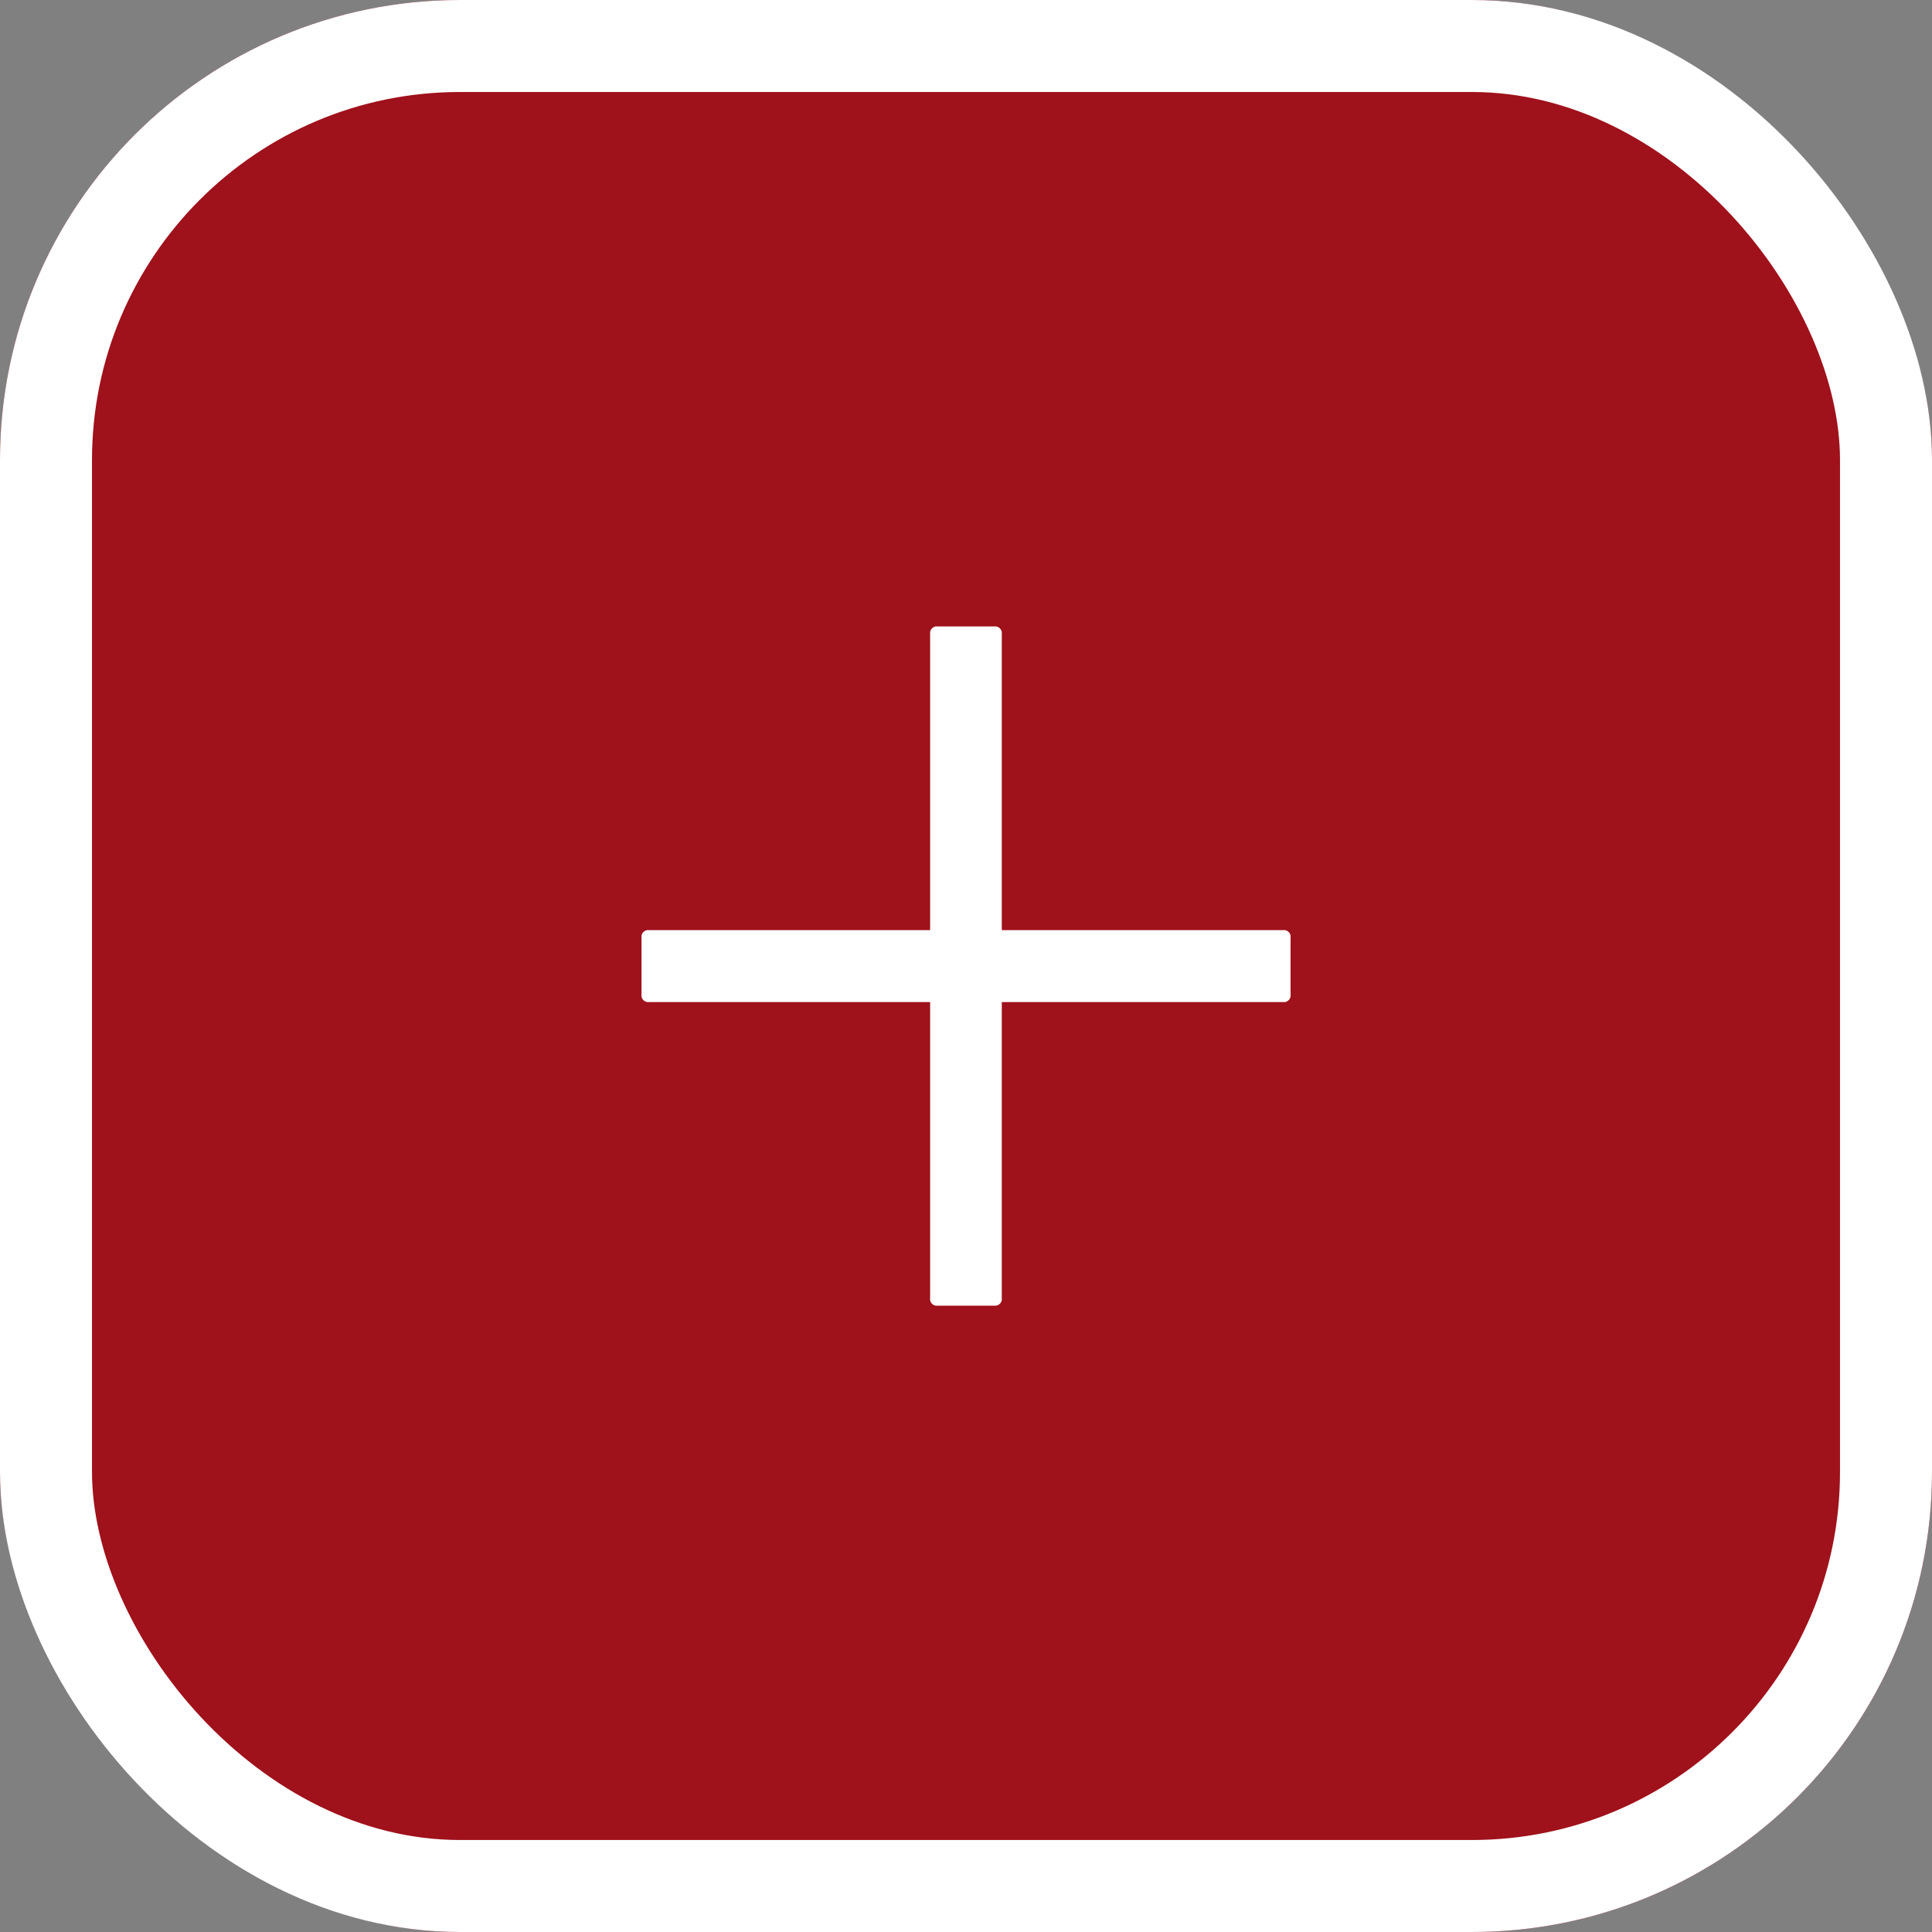 <svg xmlns="http://www.w3.org/2000/svg" width="21" height="21" viewBox="0 0 21 21">
  <rect x="0" y="0" width="21" height="21" fill="#808080" stroke="none"/>
  <g id="plus" transform="translate(-308 -203)">
    <g id="Rectangle_580" data-name="Rectangle 580" transform="translate(308 203)" fill="#9f111b" stroke="#fff" stroke-width="1">
      <rect width="21" height="21" rx="5" stroke="none"/>
      <rect x="0.5" y="0.5" width="20" height="20" rx="4.5" fill="none"/>
    </g>
    <g id="ant-design:plus-outlined" transform="translate(313.25 208.25)">
      <path id="Vector" d="M.082,0H.7A.073.073,0,0,1,.779.082V7.3A.073.073,0,0,1,.7,7.383H.082A.073.073,0,0,1,0,7.3V.082A.073.073,0,0,1,.082,0Z" transform="translate(4.86 1.559)" fill="#fff"/>
      <path id="Vector-2" data-name="Vector" d="M.082,0H6.973a.073.073,0,0,1,.082.082V.7a.073.073,0,0,1-.082.082H.082A.073.073,0,0,1,0,.7V.082A.073.073,0,0,1,.082,0Z" transform="translate(1.723 4.86)" fill="#fff"/>
    </g>
  </g>
</svg>
